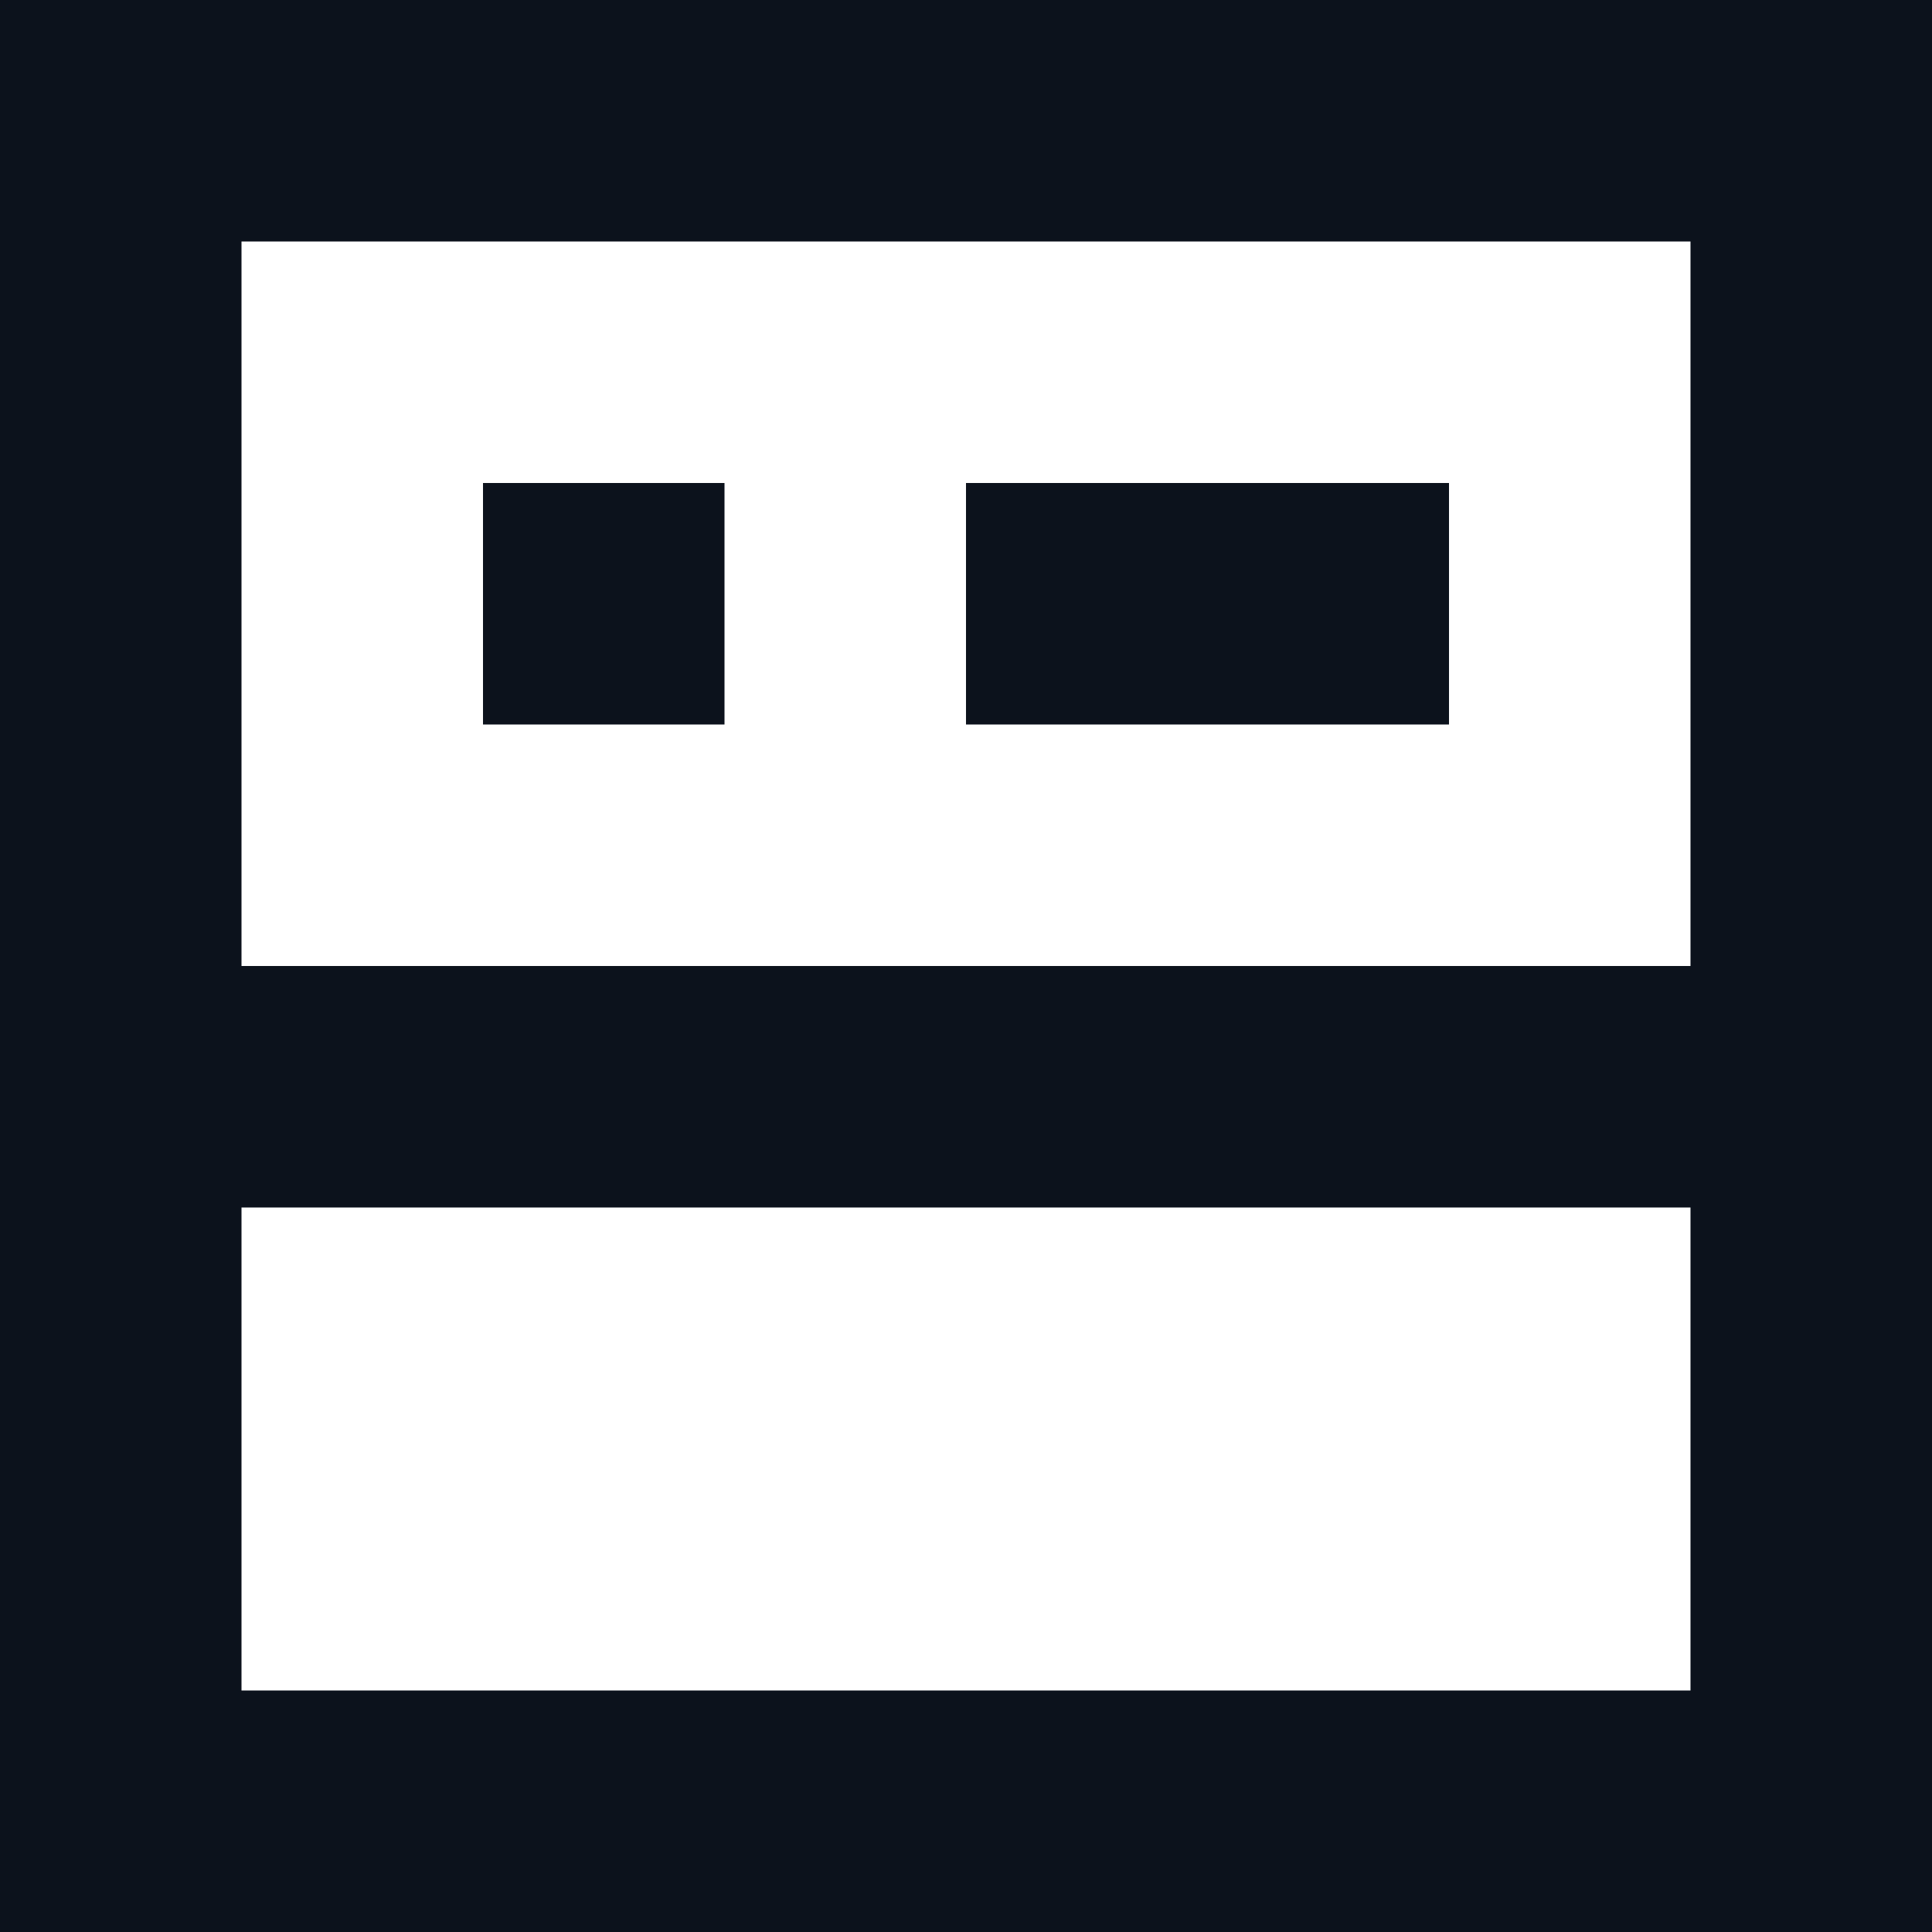 <svg width="8" height="8" viewBox="0 0 8 8" fill="none" xmlns="http://www.w3.org/2000/svg">
<g clip-path="url(#clip0_835_23527)">
<path fill-rule="evenodd" clip-rule="evenodd" d="M1 0H0V8H1H7H8V7V1V0H7H1ZM1 7H7V5H1V7ZM1 4H7L7 1H1V4ZM3 2H2V3H3V2ZM4 2H6V3H4V2Z" fill="#0C121C"/>
</g>
<defs>
<clipPath id="clip0_835_23527">
<rect width="8" height="8" fill="white"/>
</clipPath>
</defs>
</svg>
